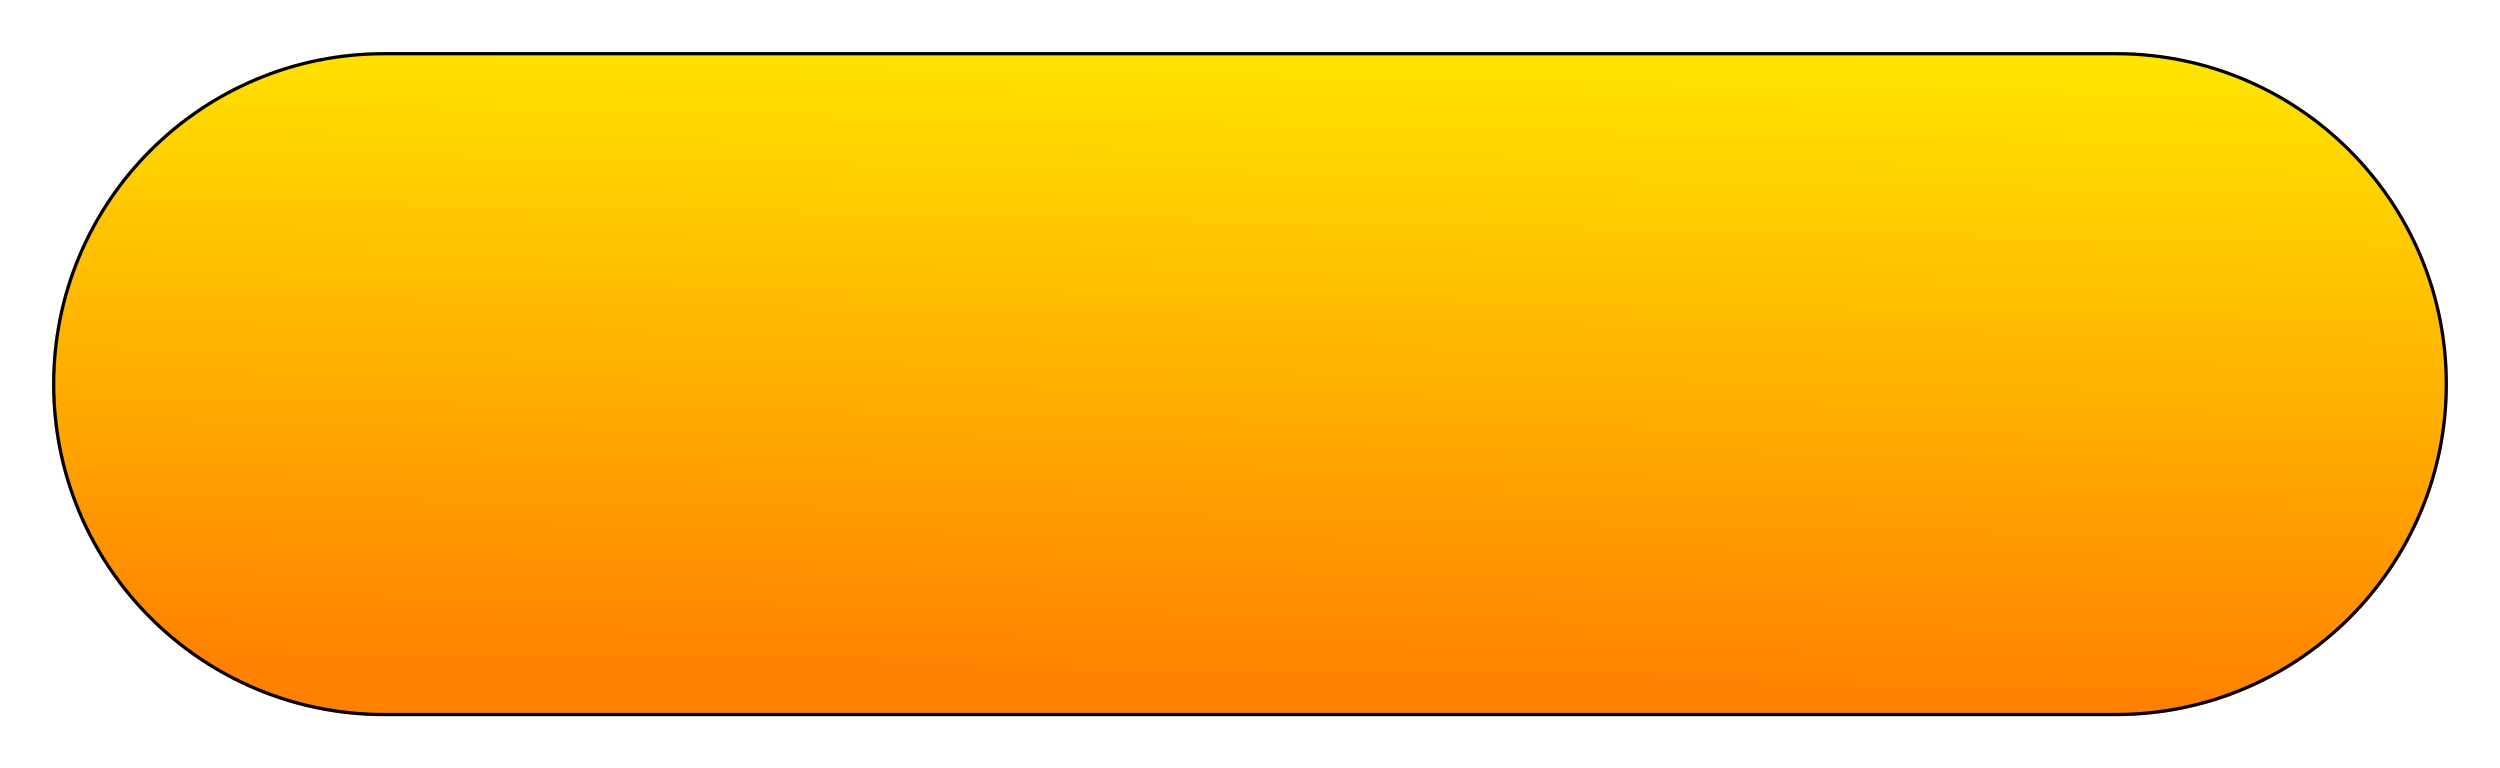 <svg width="192" height="59" viewBox="0 0 192 59" fill="none" xmlns="http://www.w3.org/2000/svg">
<g id="Load out" filter="url(#filter0_bd_17_16)">
<path d="M4 25.5C4 11.417 15.417 0 29.5 0H162.5C176.583 0 188 11.417 188 25.5C188 39.583 176.583 51 162.5 51H29.5C15.417 51 4 39.583 4 25.5Z" fill="url(#paint0_linear_17_16)"/>
<path d="M4.125 25.5C4.125 11.486 15.486 0.125 29.5 0.125H162.5C176.514 0.125 187.875 11.486 187.875 25.5C187.875 39.514 176.514 50.875 162.5 50.875H29.5C15.486 50.875 4.125 39.514 4.125 25.5Z" stroke="black" stroke-width="0.25"/>
</g>
<defs>
<filter id="filter0_bd_17_16" x="0" y="-4" width="192" height="63" filterUnits="userSpaceOnUse" color-interpolation-filters="sRGB">
<feFlood flood-opacity="0" result="BackgroundImageFix"/>
<feGaussianBlur in="BackgroundImageFix" stdDeviation="2"/>
<feComposite in2="SourceAlpha" operator="in" result="effect1_backgroundBlur_17_16"/>
<feColorMatrix in="SourceAlpha" type="matrix" values="0 0 0 0 0 0 0 0 0 0 0 0 0 0 0 0 0 0 127 0" result="hardAlpha"/>
<feOffset dy="4"/>
<feGaussianBlur stdDeviation="2"/>
<feComposite in2="hardAlpha" operator="out"/>
<feColorMatrix type="matrix" values="0 0 0 0 0 0 0 0 0 0 0 0 0 0 0 0 0 0 0.25 0"/>
<feBlend mode="normal" in2="effect1_backgroundBlur_17_16" result="effect2_dropShadow_17_16"/>
<feBlend mode="normal" in="SourceGraphic" in2="effect2_dropShadow_17_16" result="shape"/>
</filter>
<linearGradient id="paint0_linear_17_16" x1="111.5" y1="-1.75284e-07" x2="110.5" y2="49" gradientUnits="userSpaceOnUse">
<stop stop-color="#FFE400"/>
<stop offset="1" stop-color="#FF8100"/>
</linearGradient>
</defs>
</svg>
